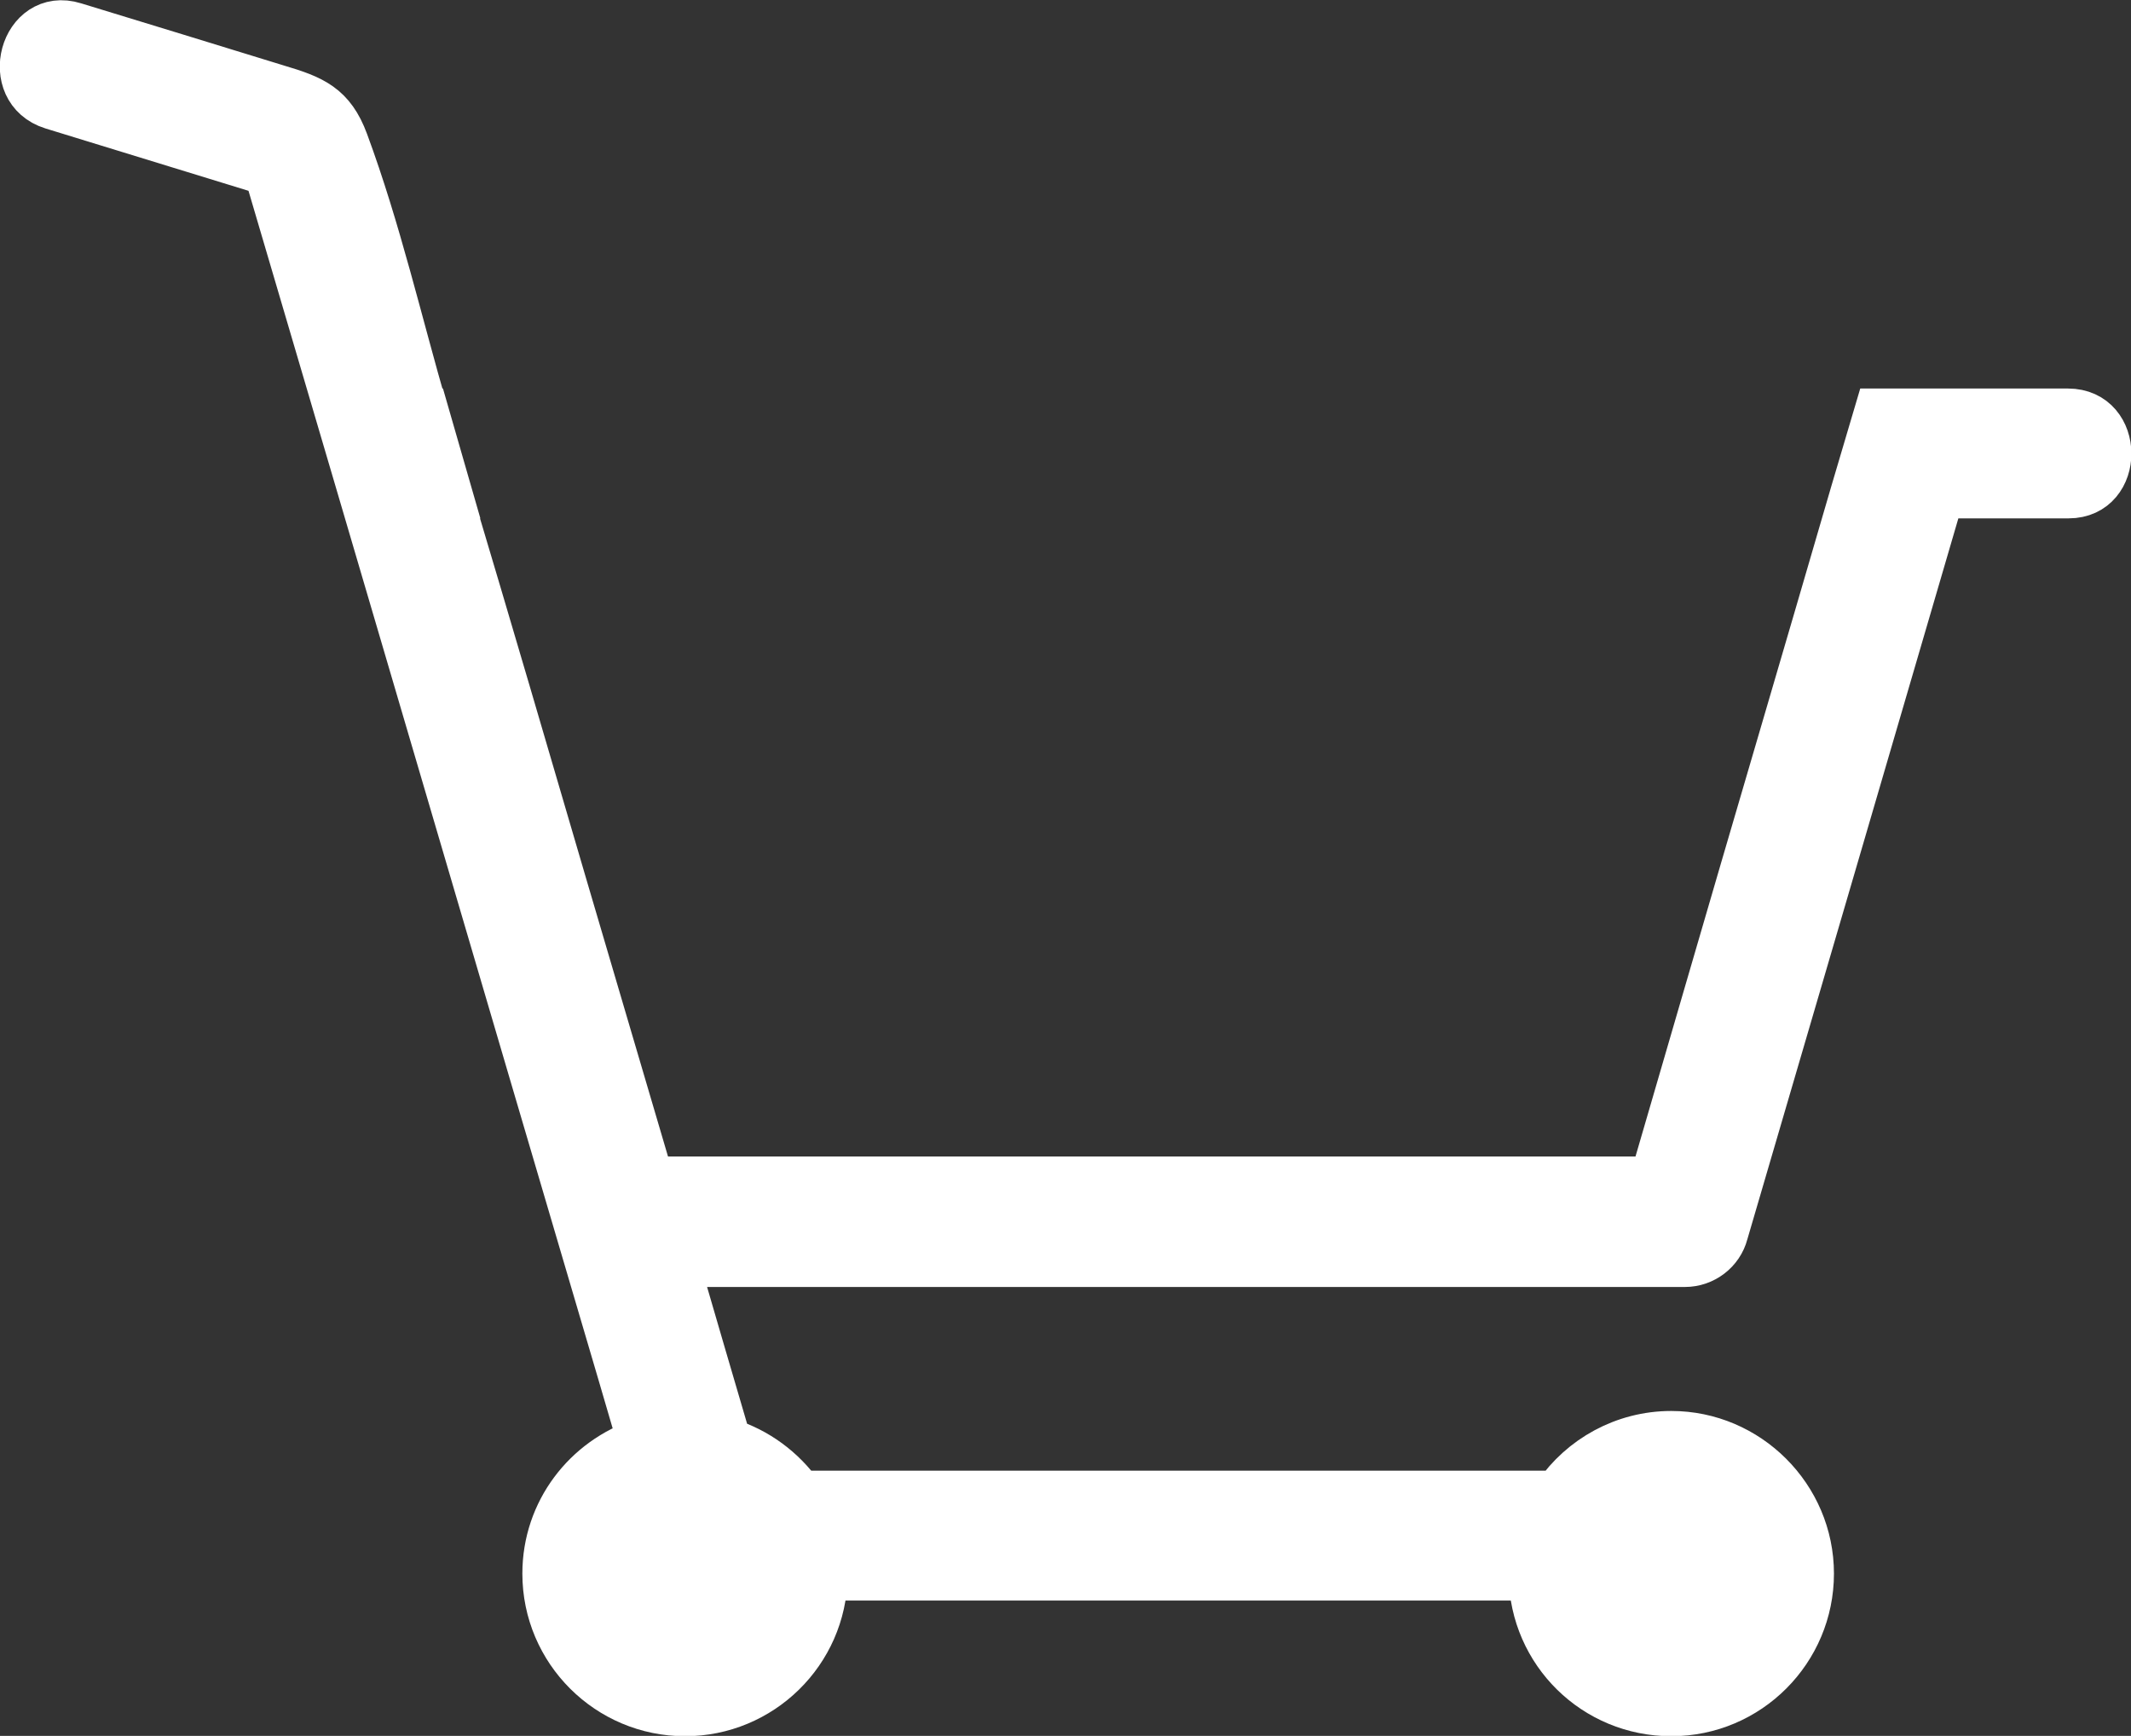 <?xml version="1.0" encoding="utf-8"?>
<!-- Generator: Adobe Illustrator 25.2.1, SVG Export Plug-In . SVG Version: 6.00 Build 0)  -->
<svg version="1.1" id="Layer_1" xmlns="http://www.w3.org/2000/svg" xmlns:xlink="http://www.w3.org/1999/xlink" x="0px" y="0px"
	 viewBox="0 0 32.82 26.74" style="enable-background:new 0 0 32.82 26.74;" xml:space="preserve">
<rect x="0" y="0" width="32.82" height="26.74" fill="#333333" stroke="none"/>
<style type="text/css">
	.st0{fill:#FFFFFF;stroke:#FFFFFF;stroke-width:0.75;stroke-miterlimit:10;}
</style>
<path class="st0" d="M31.85,6.36c-0.97,0-1.94,0-2.92,0l-0.37,1.25c0,0,0,0,0,0c-0.75,2.58-1.51,5.15-2.26,7.73l-0.83,2.85h0
	c-1.58,0-3.16,0-4.75,0h-1.02c-1.23,0-2.46,0-3.69,0H15c-1.66,0-3.33,0-4.99,0l0,0l-0.07-0.23c-0.41-1.4-0.83-2.81-1.24-4.21
	c-0.6-2.05-1.2-4.1-1.81-6.14c0,0,0.01,0,0.01,0L6.54,6.36c0,0-0.01,0-0.01,0C6.13,4.98,5.8,3.54,5.3,2.19
	C5.1,1.65,4.81,1.53,4.27,1.37C3.23,1.05,2.19,0.73,1.14,0.41c-0.77-0.24-1.1,0.97-0.33,1.21c1.11,0.34,2.21,0.68,3.32,1.02
	c1.82,6.17,3.63,12.35,5.45,18.52c0.1,0.35,0.21,0.71,0.31,1.06c-0.85,0.28-1.47,1.07-1.47,2.02c0,1.18,0.96,2.13,2.13,2.13
	c1.16,0,2.11-0.93,2.13-2.09c3.64,0,7.29,0,10.93,0c0.02,1.16,0.96,2.09,2.13,2.09c1.18,0,2.13-0.96,2.13-2.13s-0.96-2.13-2.13-2.13
	c-0.73,0-1.37,0.37-1.75,0.92c-3.89,0-7.79,0-11.68,0c-0.27-0.38-0.66-0.67-1.11-0.81c-0.27-0.92-0.54-1.84-0.81-2.77
	c5.19,0,10.37,0,15.56,0c0.28,0,0.53-0.19,0.6-0.46c1.11-3.79,2.22-7.58,3.33-11.38c0.66,0,1.32,0,1.98,0
	C32.65,7.61,32.65,6.36,31.85,6.36z"/>
</svg>
